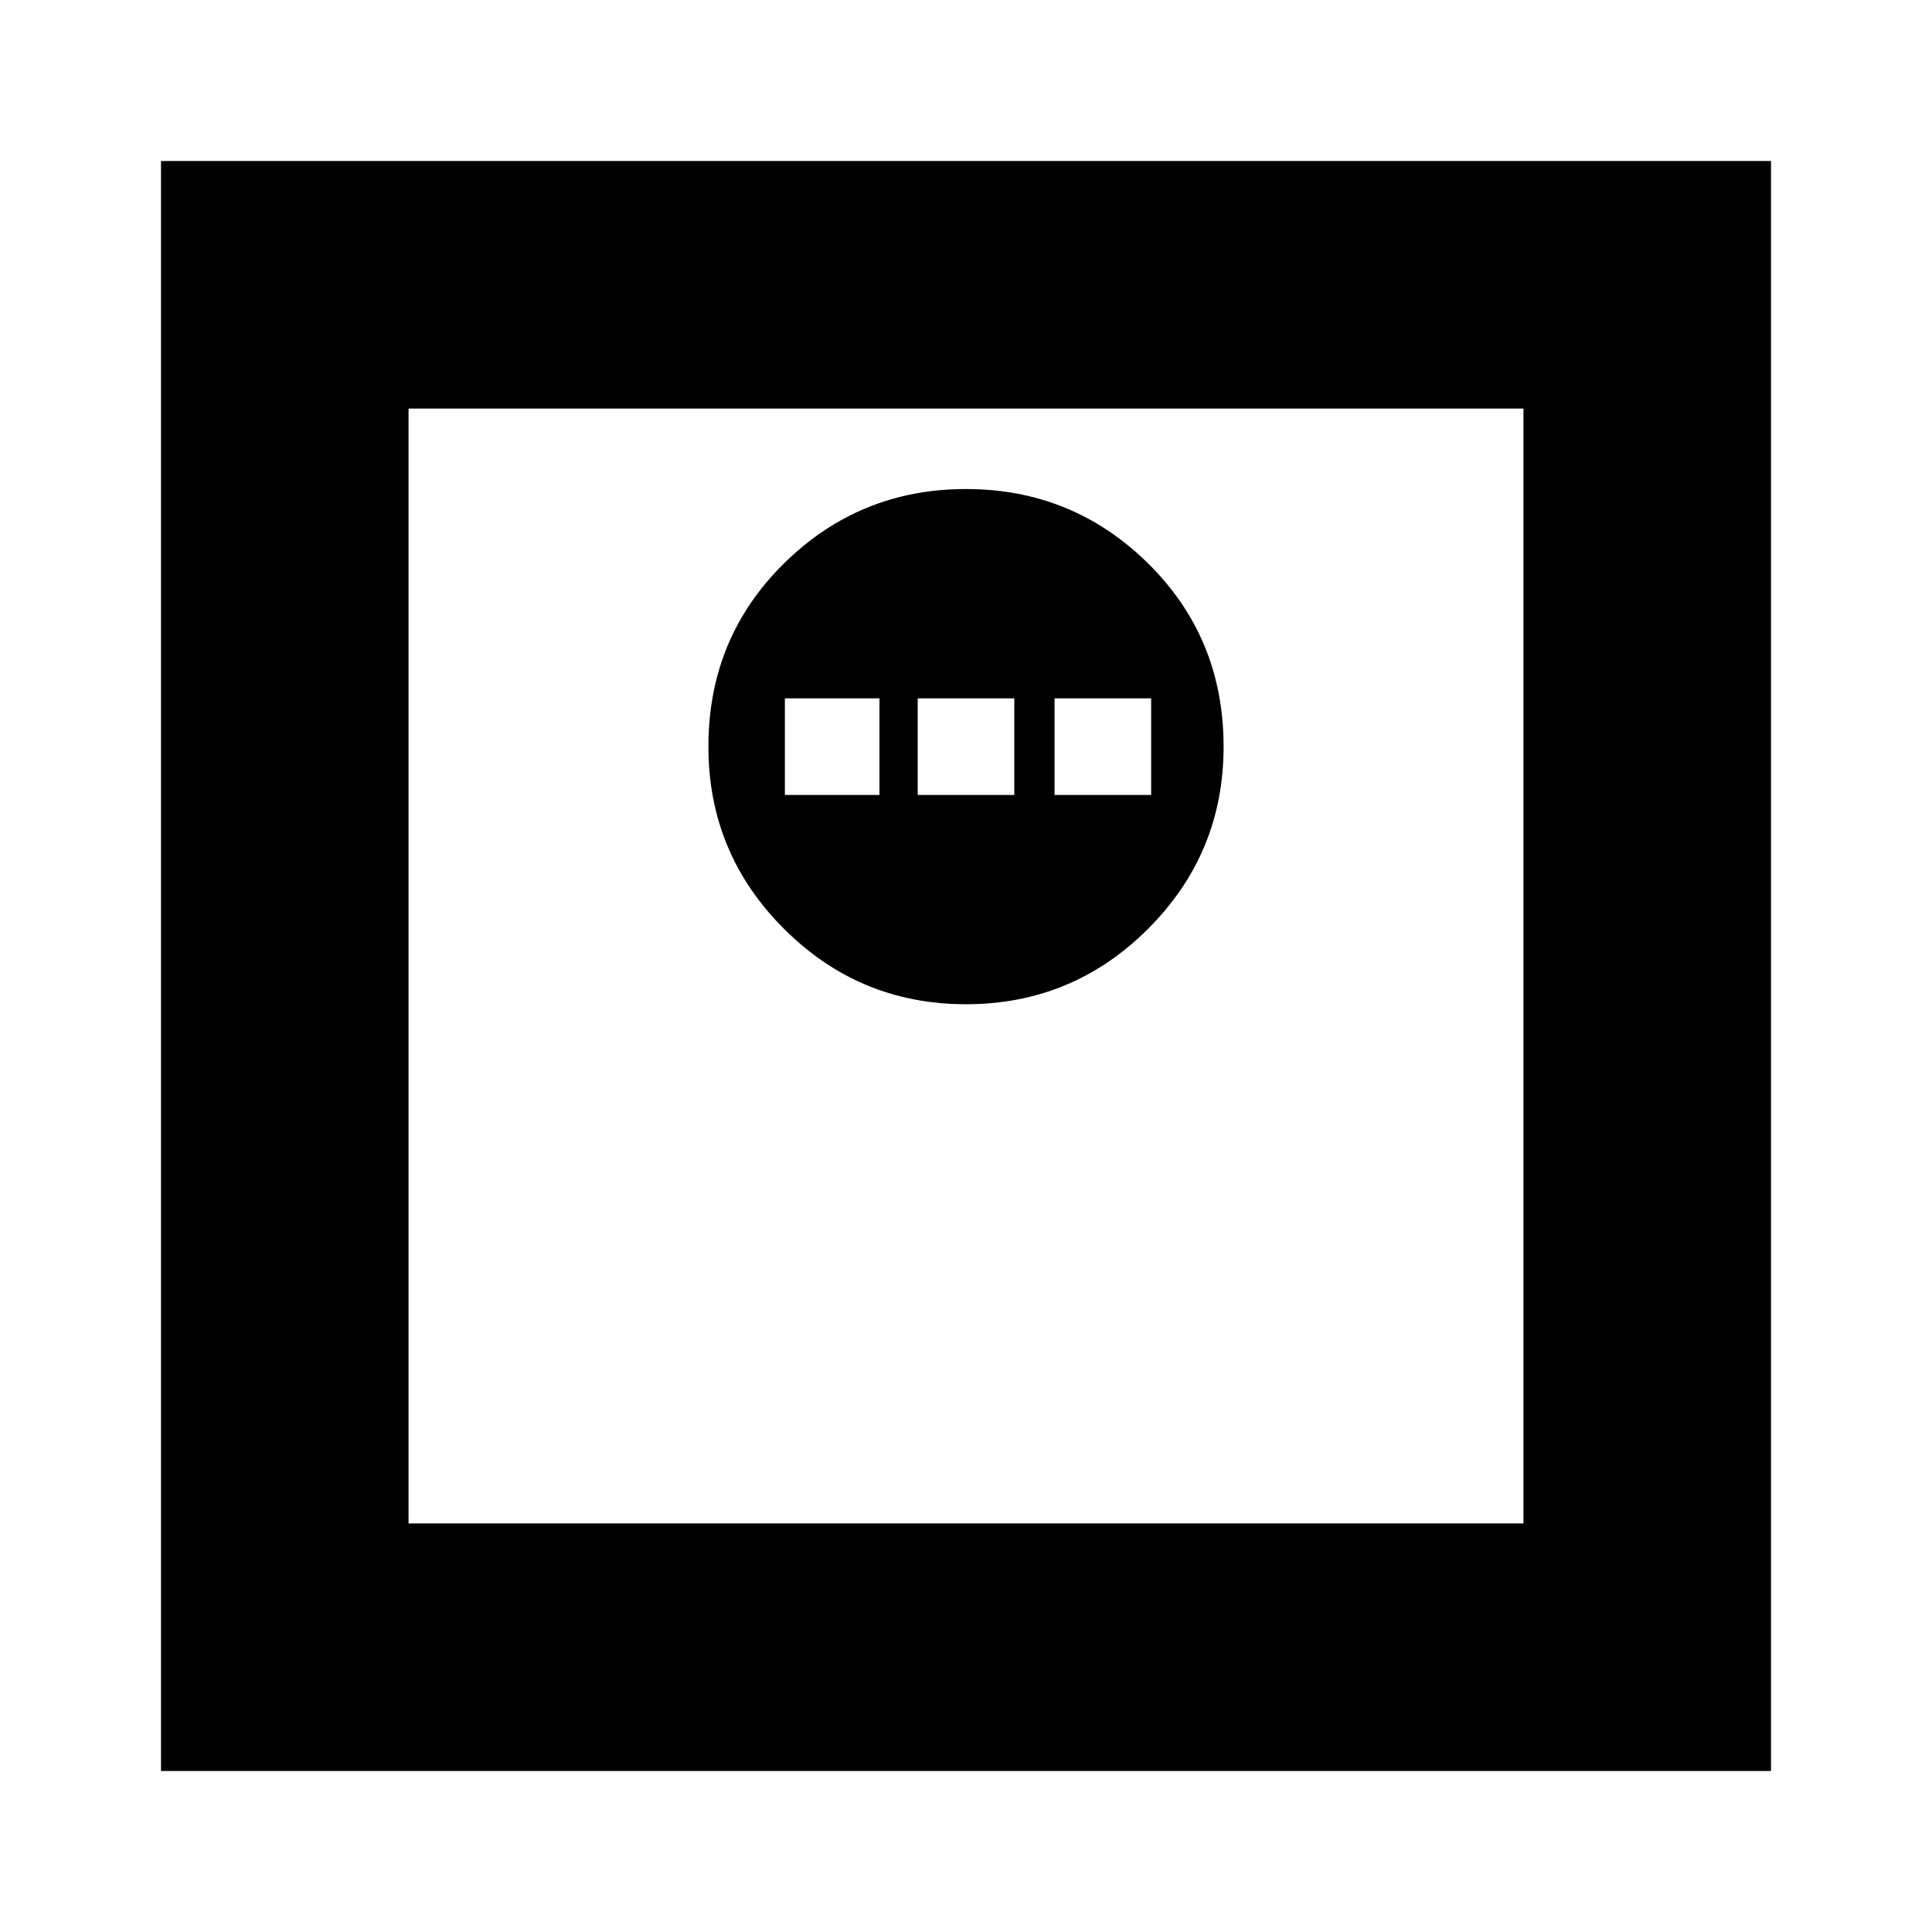 <svg xmlns="http://www.w3.org/2000/svg" height="24" width="24"><path d="M12 12.475Q13.325 12.475 14.263 11.537Q15.2 10.6 15.2 9.275Q15.2 7.925 14.263 7Q13.325 6.075 12 6.075Q10.675 6.075 9.738 7Q8.8 7.925 8.8 9.275Q8.8 10.6 9.738 11.537Q10.675 12.475 12 12.475ZM9.75 9.875V8.675H10.925V9.875ZM11.4 9.875V8.675H12.6V9.875ZM13.1 9.875V8.675H14.3V9.875ZM2 22V2H22V22ZM5.075 18.925H18.925V5.075H5.075ZM5.075 18.925V5.075V18.925Z"/></svg>